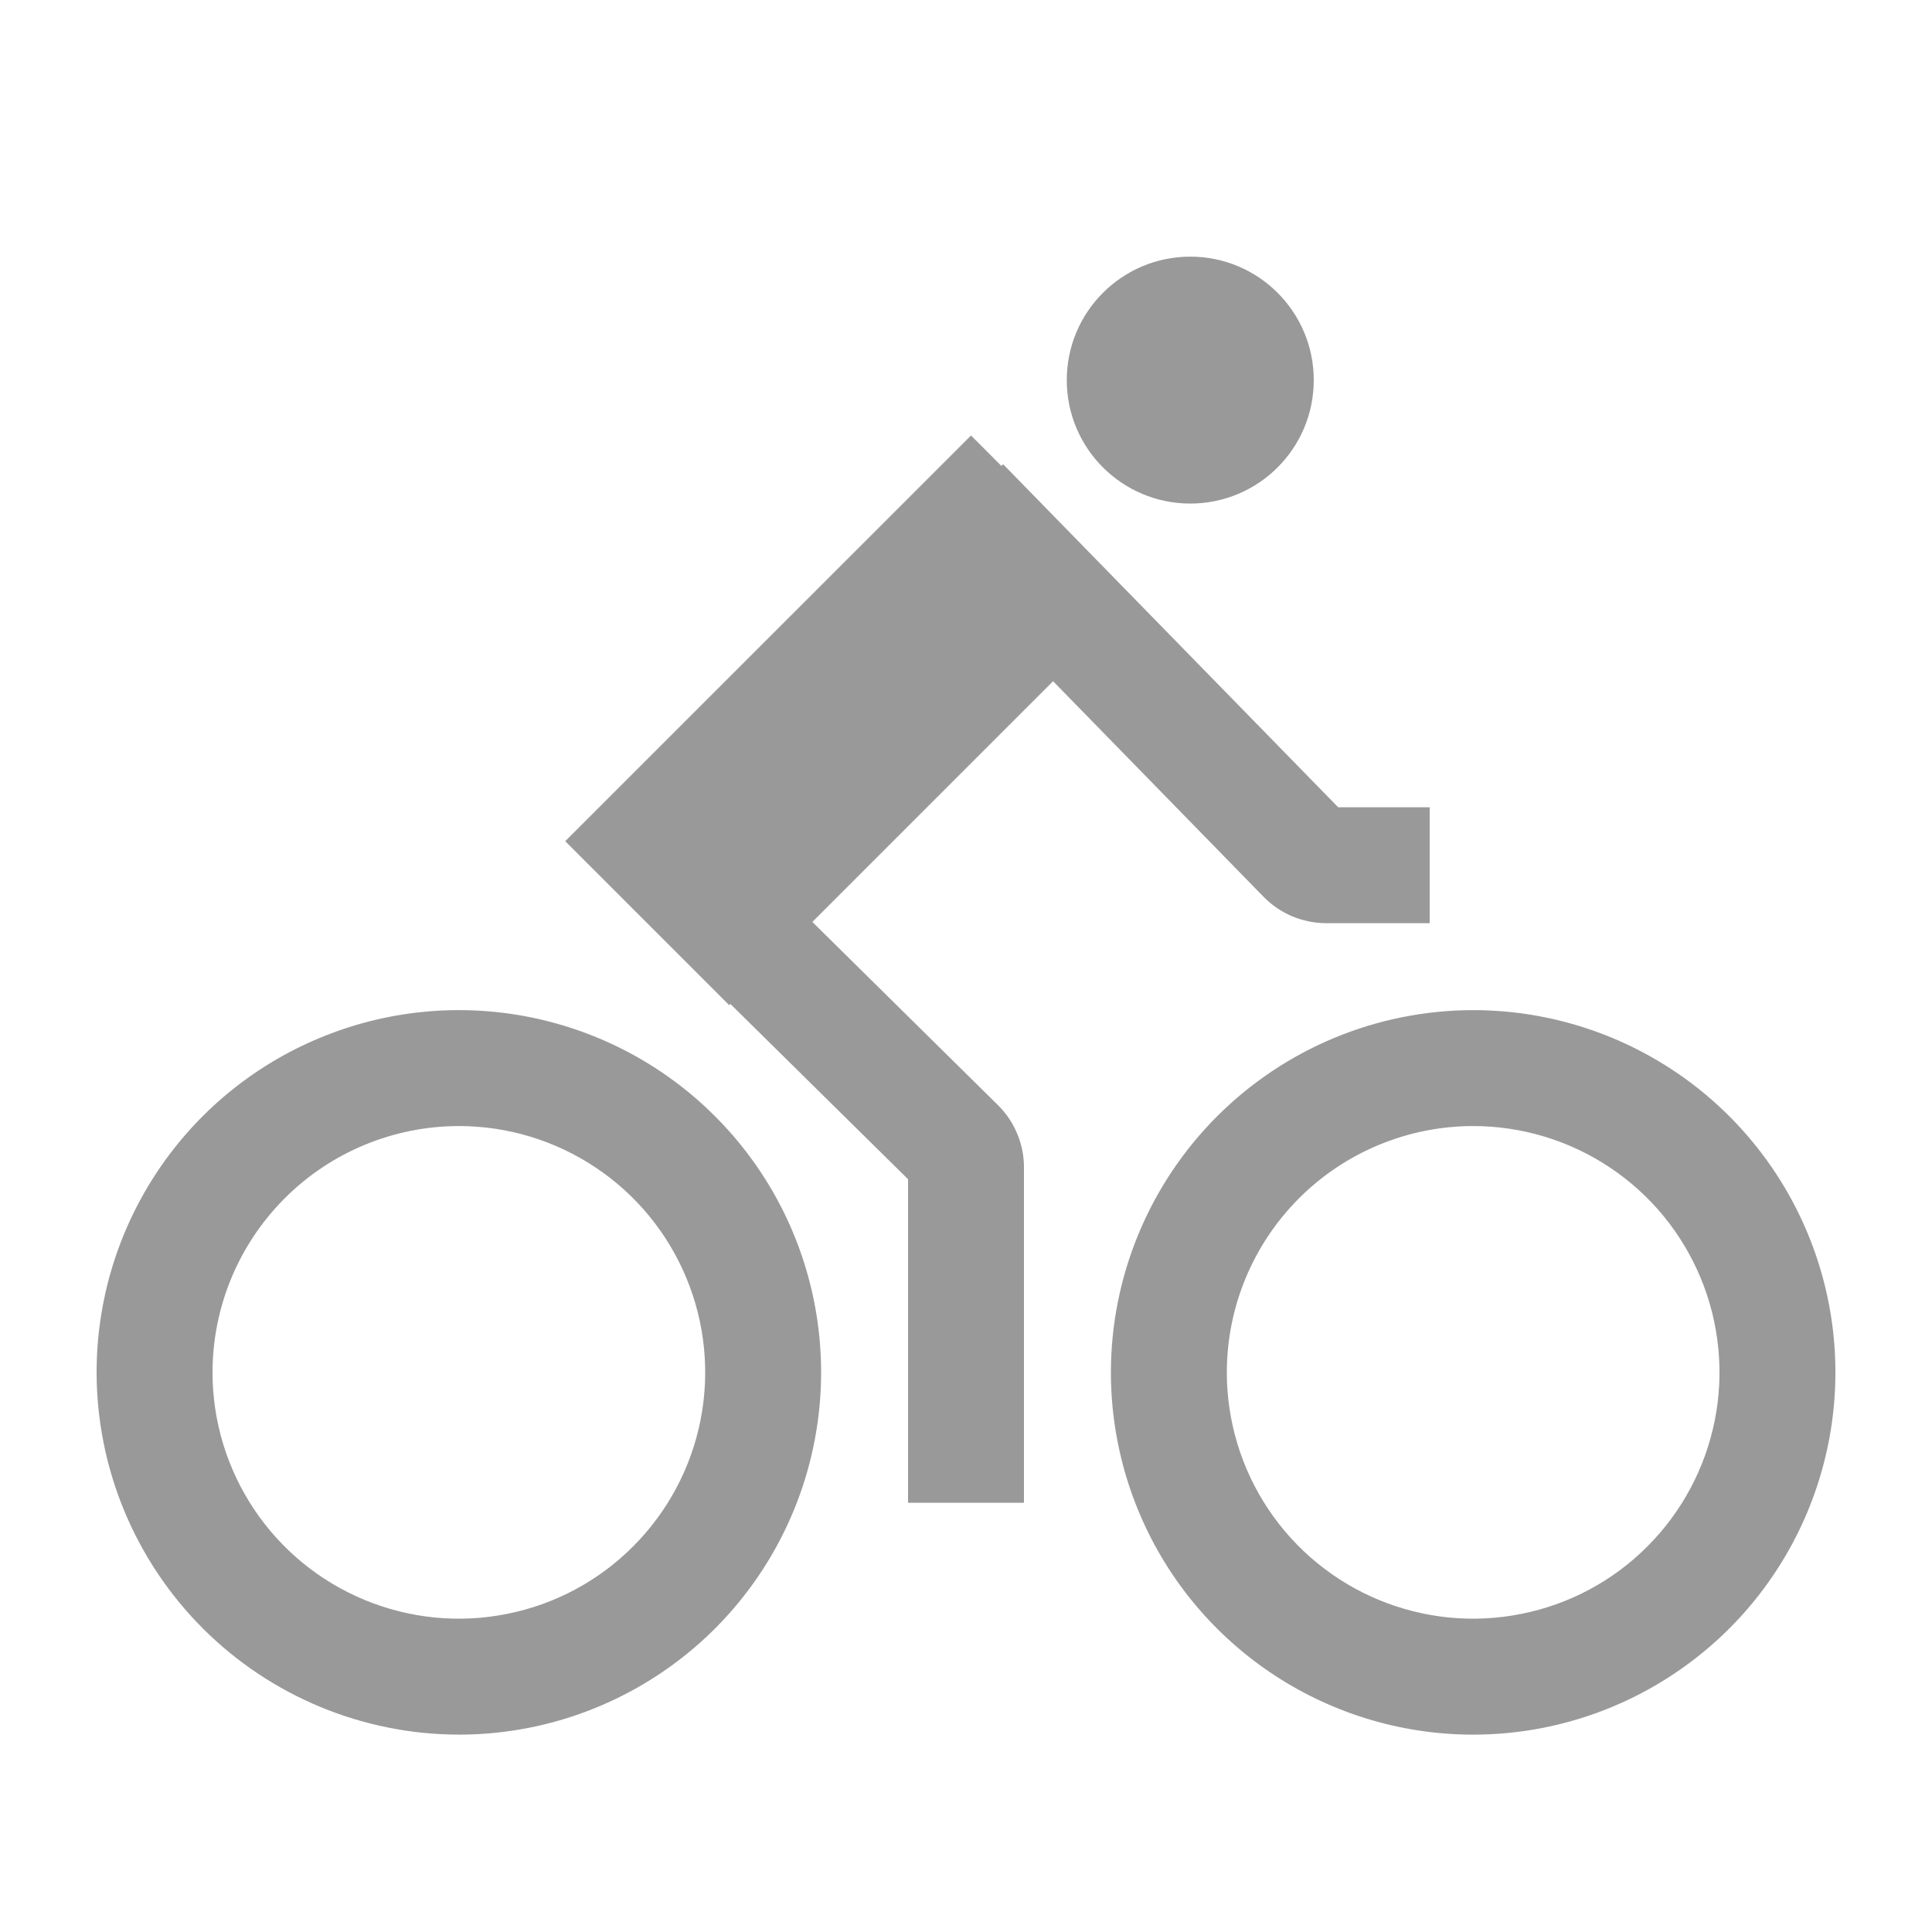 <svg width="25" height="25" viewBox="0 0 25 25" fill="none" xmlns="http://www.w3.org/2000/svg">
<path d="M5.938 22.446C6.865 22.446 7.771 22.171 8.542 21.656C9.313 21.141 9.913 20.409 10.268 19.552C10.623 18.695 10.716 17.753 10.535 16.844C10.354 15.934 9.908 15.099 9.252 14.444C8.597 13.788 7.761 13.342 6.852 13.161C5.943 12.98 5 13.073 4.144 13.428C3.287 13.782 2.555 14.383 2.04 15.154C1.525 15.925 1.25 16.831 1.25 17.758C1.251 19.001 1.746 20.192 2.624 21.071C3.503 21.95 4.695 22.444 5.938 22.446ZM5.938 14.571C6.568 14.571 7.184 14.758 7.708 15.108C8.233 15.458 8.641 15.956 8.882 16.538C9.124 17.121 9.187 17.762 9.064 18.38C8.941 18.998 8.637 19.566 8.191 20.012C7.746 20.458 7.178 20.762 6.559 20.884C5.941 21.008 5.3 20.944 4.718 20.703C4.135 20.462 3.637 20.053 3.287 19.529C2.937 19.005 2.75 18.389 2.75 17.758C2.751 16.913 3.087 16.103 3.685 15.505C4.282 14.908 5.092 14.572 5.938 14.571Z" fill="#999999"/>
<path d="M14.375 17.758C14.375 18.685 14.65 19.592 15.165 20.363C15.68 21.133 16.412 21.734 17.269 22.089C18.125 22.444 19.068 22.537 19.977 22.356C20.886 22.175 21.721 21.728 22.377 21.073C23.033 20.417 23.479 19.582 23.66 18.673C23.841 17.763 23.748 16.821 23.393 15.964C23.038 15.108 22.438 14.376 21.667 13.861C20.896 13.346 19.99 13.071 19.062 13.071C17.82 13.072 16.628 13.566 15.749 14.445C14.871 15.324 14.376 16.515 14.375 17.758ZM19.062 14.571C19.693 14.571 20.309 14.758 20.833 15.108C21.358 15.458 21.766 15.956 22.007 16.538C22.249 17.121 22.312 17.762 22.189 18.38C22.066 18.998 21.762 19.566 21.316 20.012C20.871 20.458 20.303 20.762 19.684 20.884C19.066 21.008 18.425 20.944 17.843 20.703C17.26 20.462 16.762 20.053 16.412 19.529C16.062 19.005 15.875 18.389 15.875 17.758C15.876 16.913 16.212 16.103 16.81 15.505C17.407 14.908 18.217 14.572 19.062 14.571Z" fill="#999999"/>
<path d="M15.402 6.516C16.285 6.516 17 5.801 17 4.919C17 4.036 16.285 3.321 15.402 3.321C14.52 3.321 13.804 4.036 13.804 4.919C13.804 5.801 14.52 6.516 15.402 6.516Z" fill="#999999"/>
<path d="M9.451 12.991L11.75 15.259V19.446H13.25V15.103C13.25 14.954 13.22 14.806 13.162 14.669C13.105 14.531 13.021 14.407 12.915 14.302L10.512 11.93L13.627 8.815L16.353 11.607C16.458 11.714 16.583 11.799 16.721 11.857C16.86 11.915 17.008 11.945 17.158 11.946H18.5V10.446H17.316L12.98 6.007L12.958 6.029L12.565 5.635L7.314 10.885L9.436 13.007L9.451 12.991Z" fill="#999999"/>
</svg>
